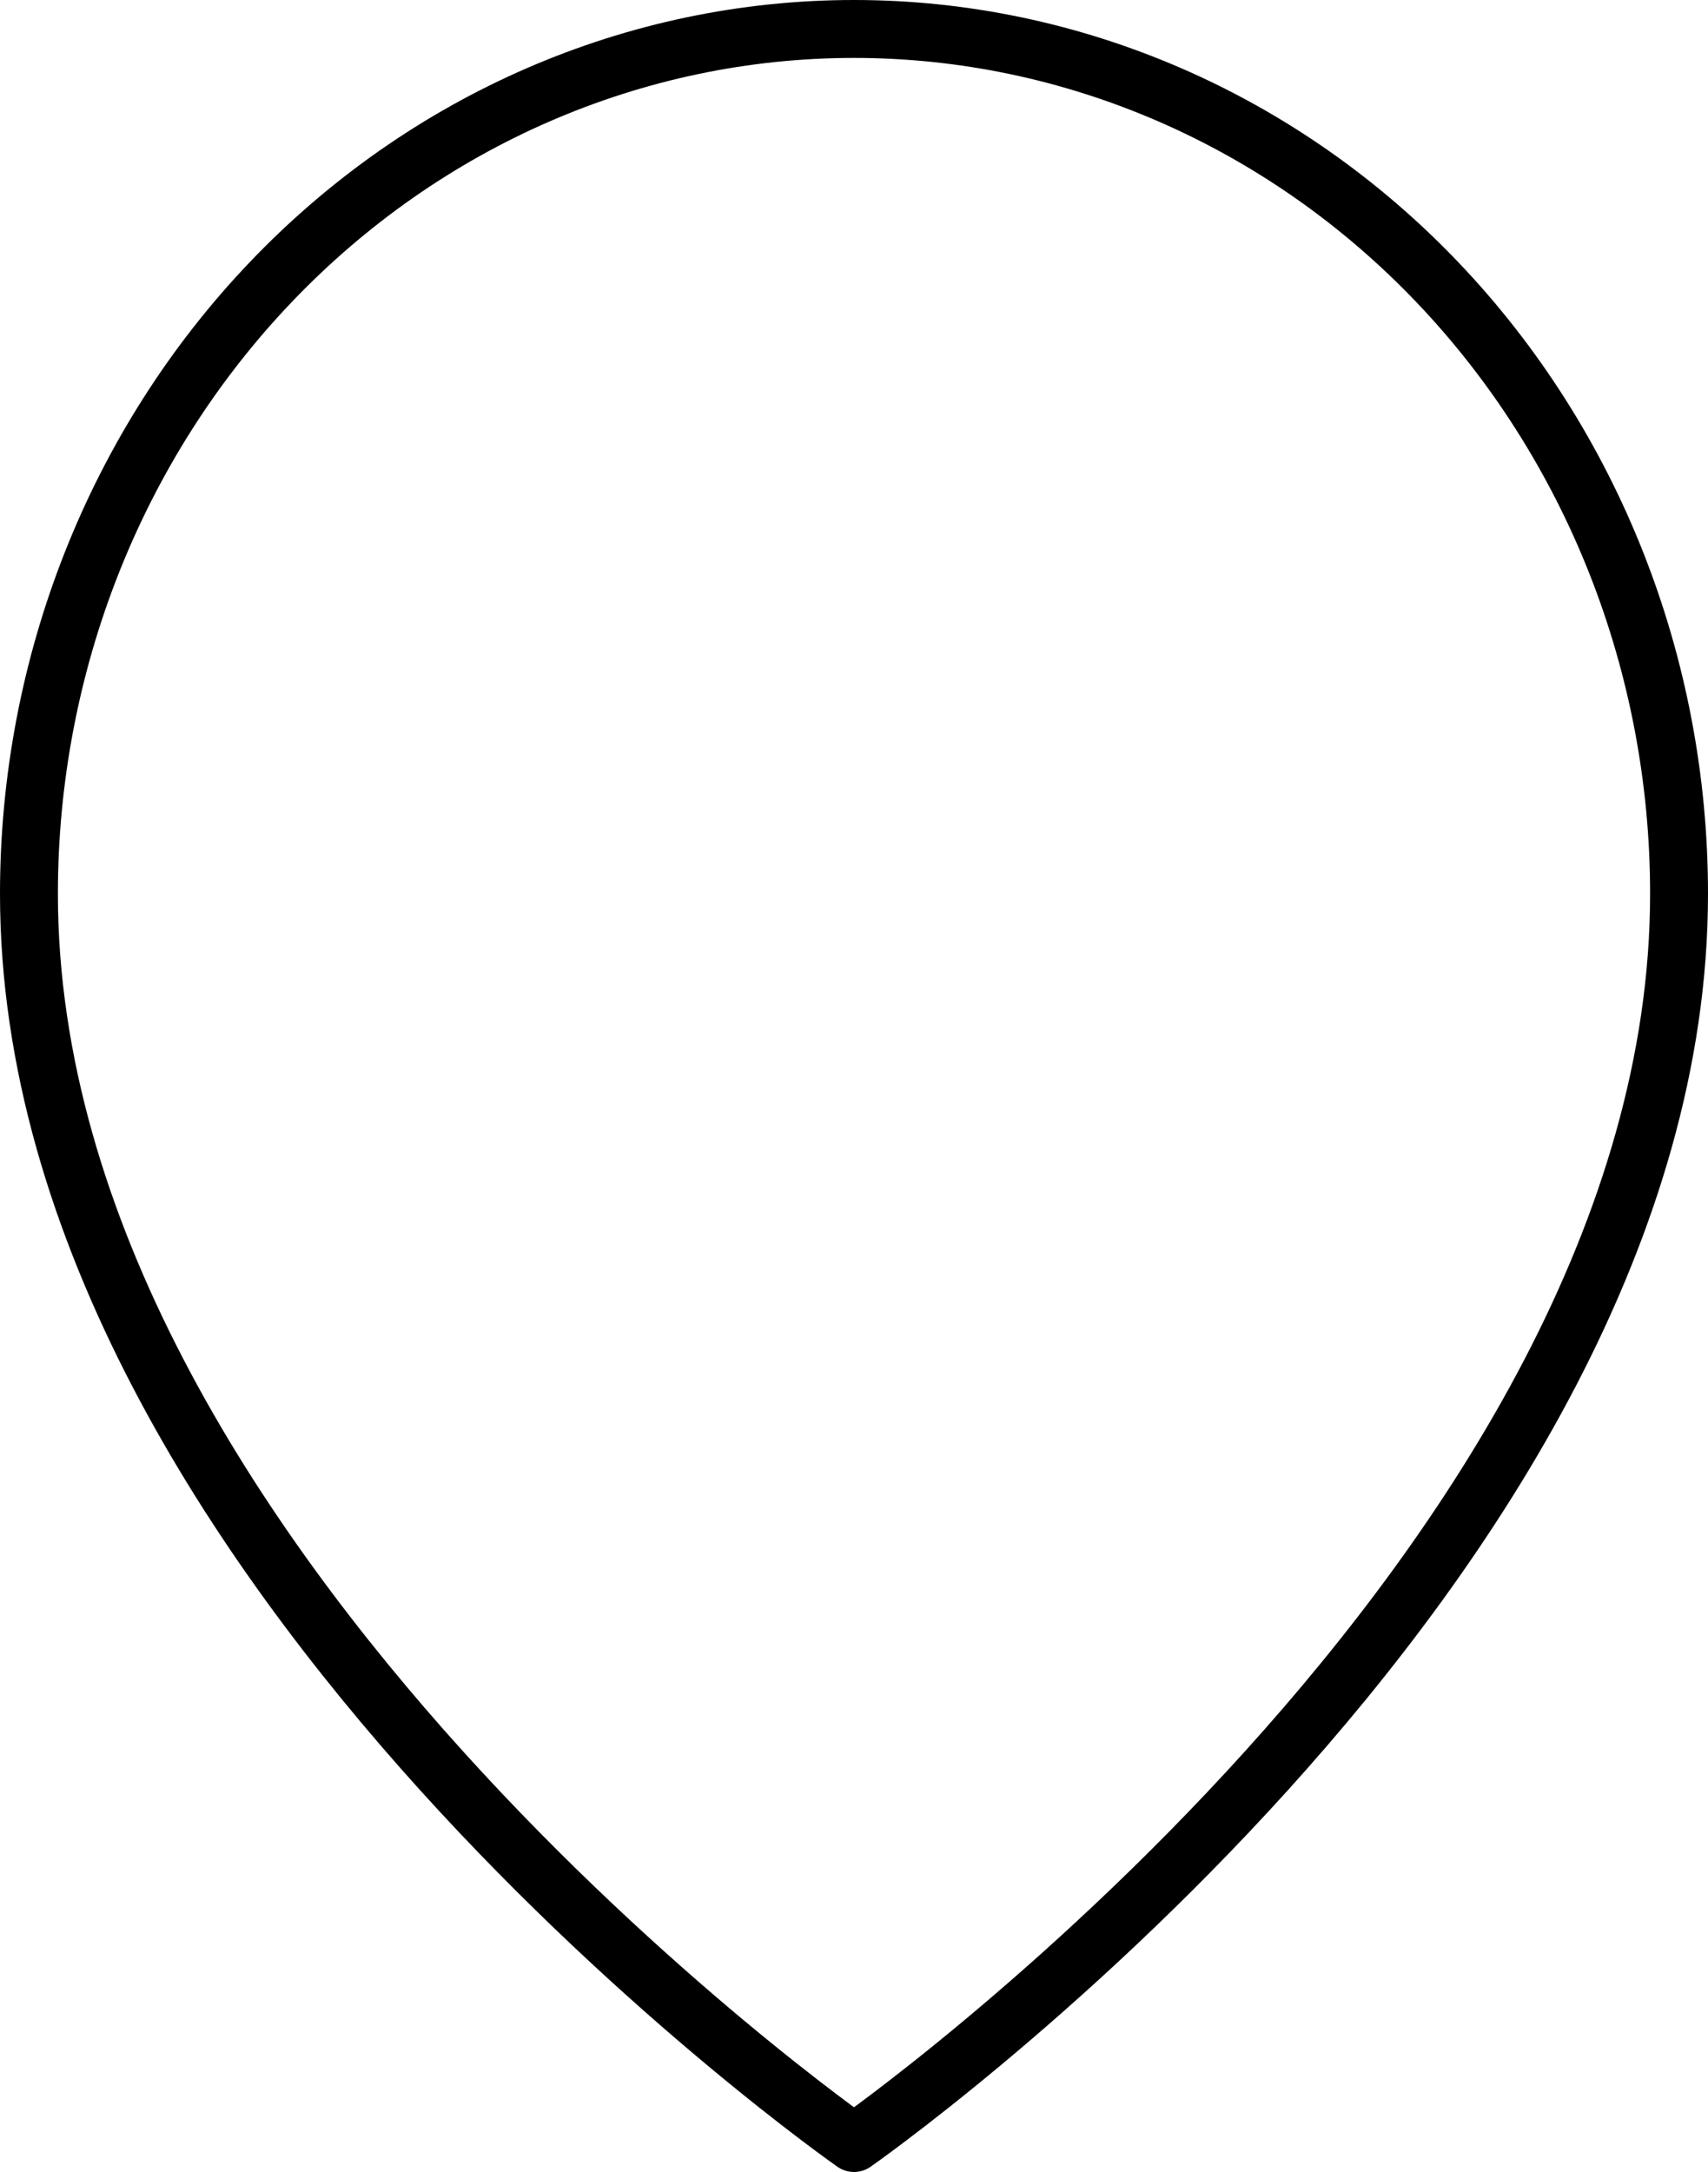 <svg width="59" height="75" viewBox="0 0 59 75" fill="none" xmlns="http://www.w3.org/2000/svg">
<path d="M58 30.864C58 54.091 29.5 74 29.5 74C29.5 74 1 54.091 1 30.864C1 22.943 4.003 15.347 9.347 9.747C14.692 4.146 21.941 1 29.5 1C37.059 1 44.308 4.146 49.653 9.747C54.997 15.347 58 22.943 58 30.864Z" stroke="black" stroke-width="2" stroke-linecap="round" stroke-linejoin="round"/>
</svg>
